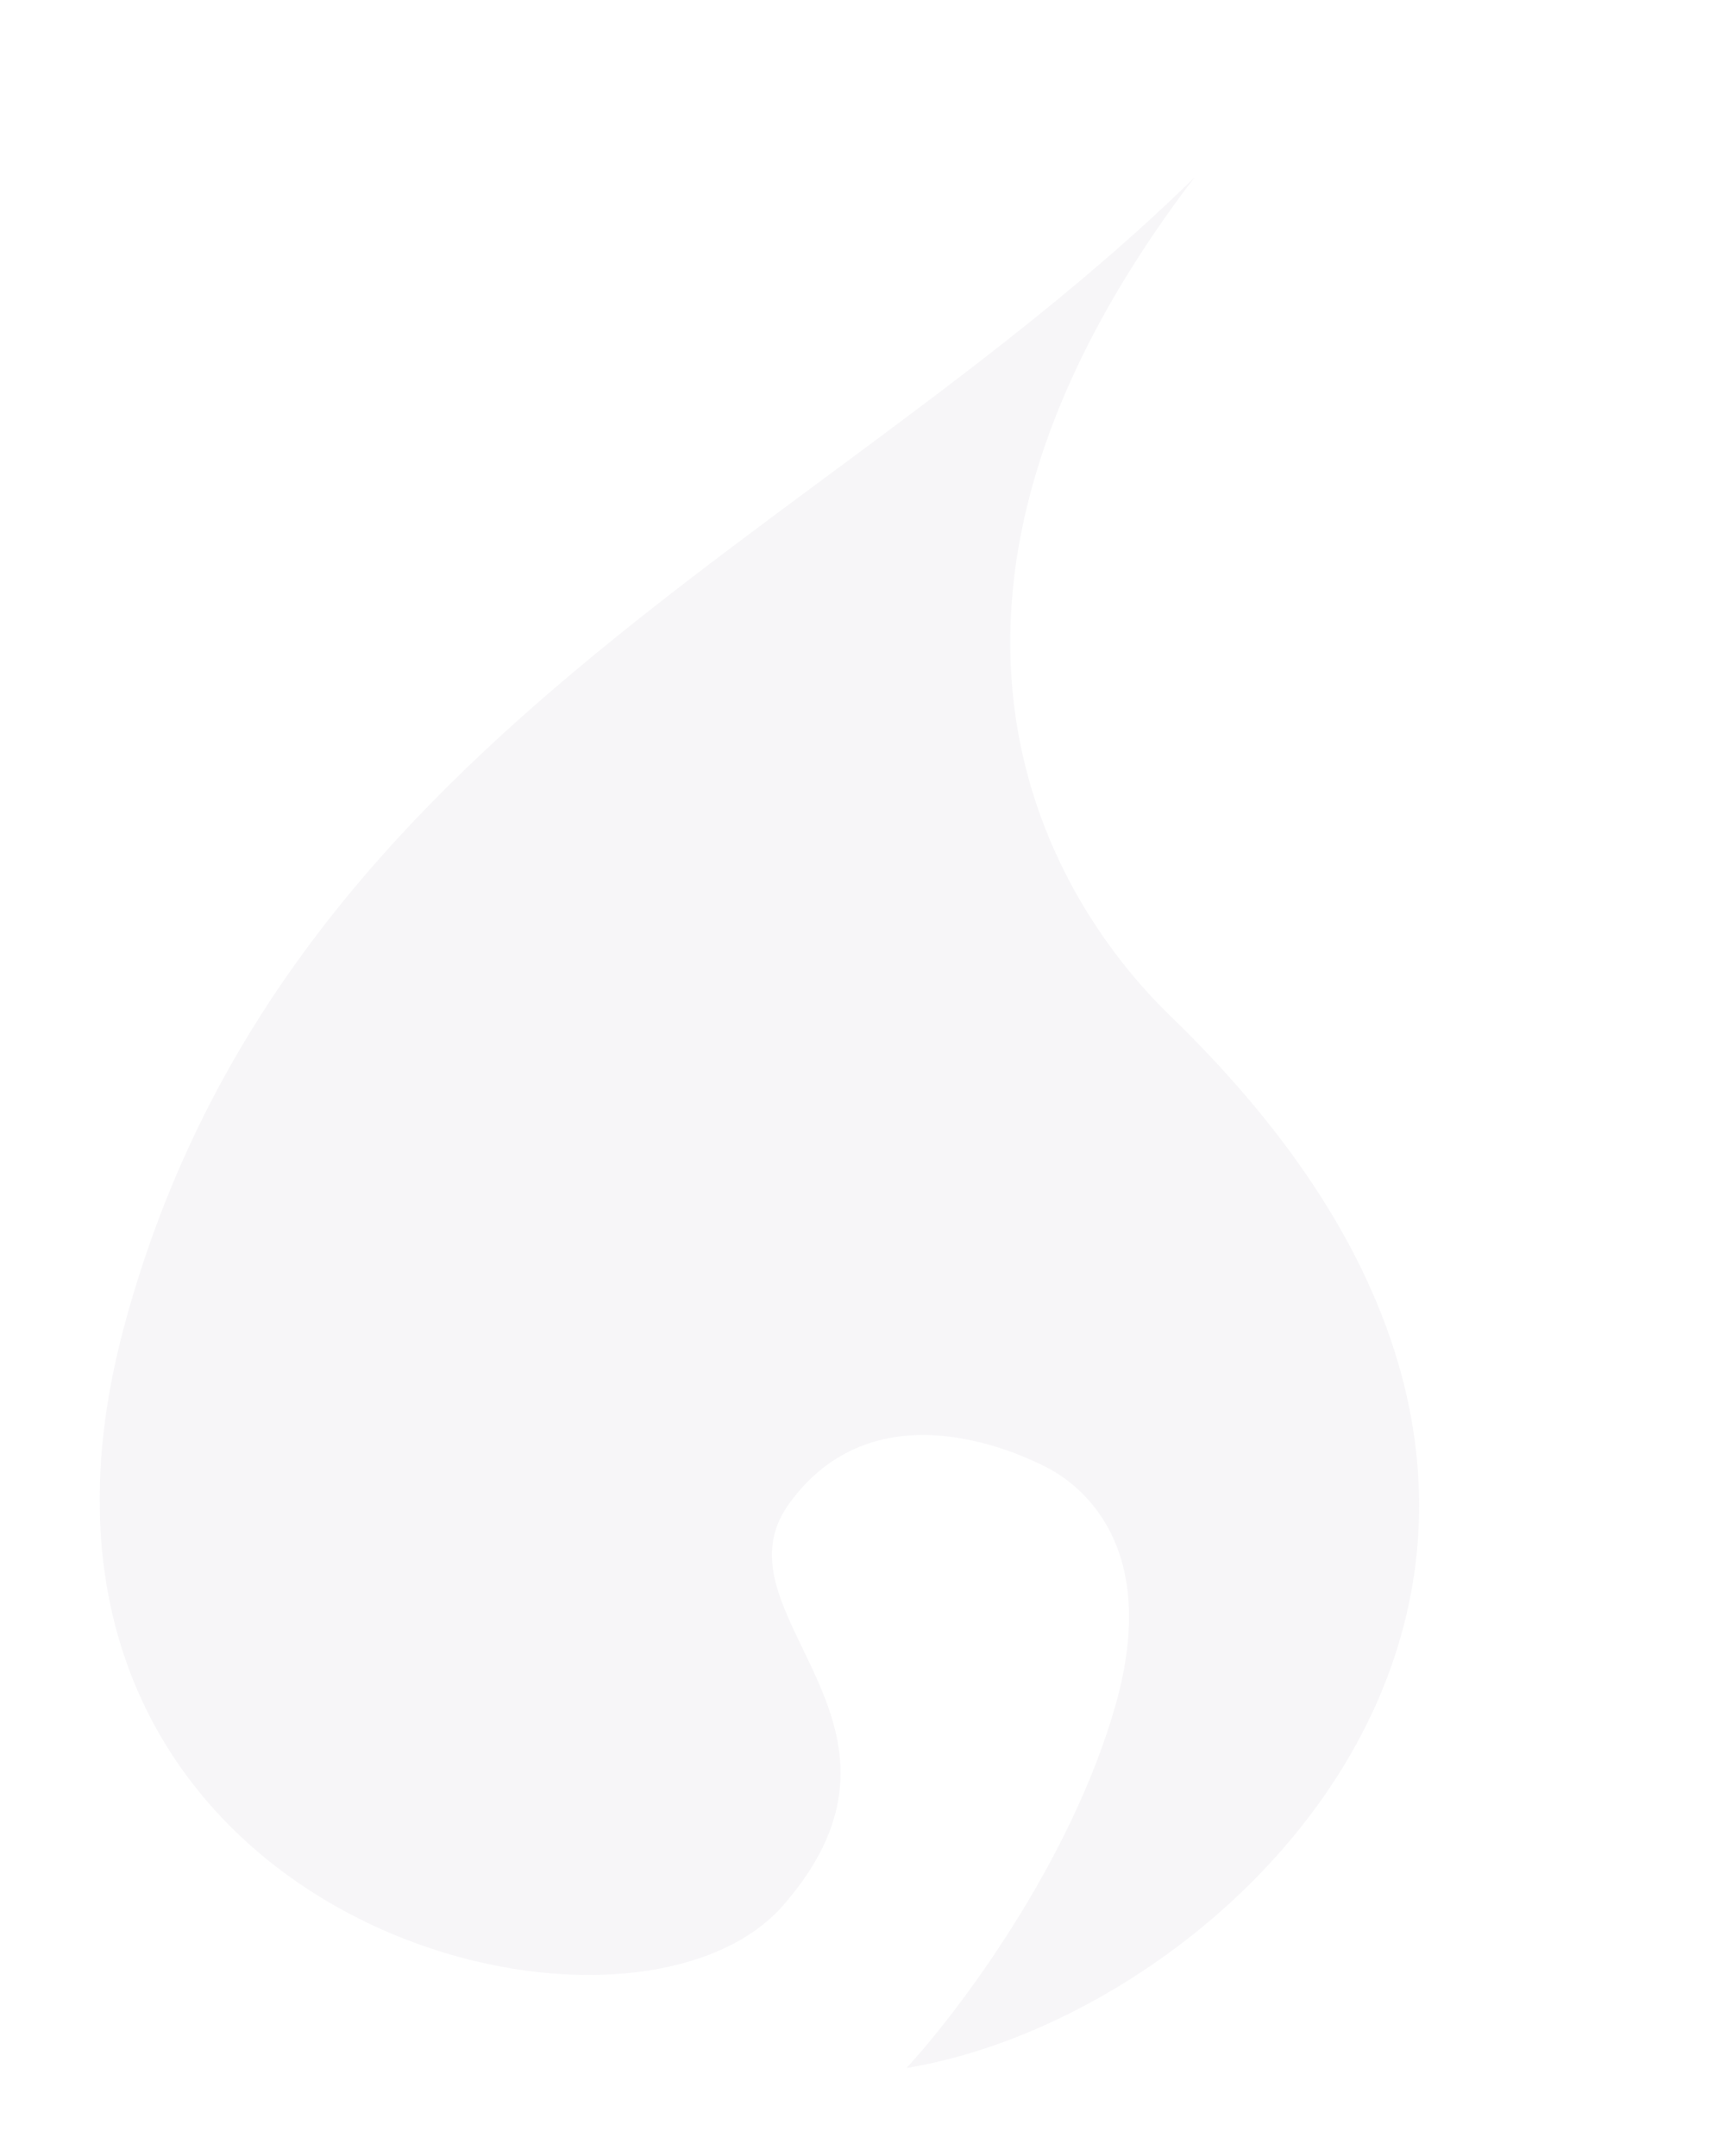 <svg width="651" height="819" viewBox="0 0 651 819" fill="none" xmlns="http://www.w3.org/2000/svg">
<g opacity="0.05">
<path d="M299.809 571.027C269.175 613.11 358.165 653.896 297.605 723.604C237.044 793.311 -12.402 727.827 46.915 504.738C106.231 281.649 310.471 206.017 450.613 70.389L453.645 67.451C333.213 225.252 394.318 337.336 444.738 386.136C651.162 585.927 472.81 764.478 344.291 785.526C363.728 764.545 406.84 707.534 423.792 647.337C440.744 587.139 410.504 564.046 397.518 557.371C384.533 550.697 331.725 527.18 299.809 571.027Z" fill="#54406E"/>
</g>
</svg>

